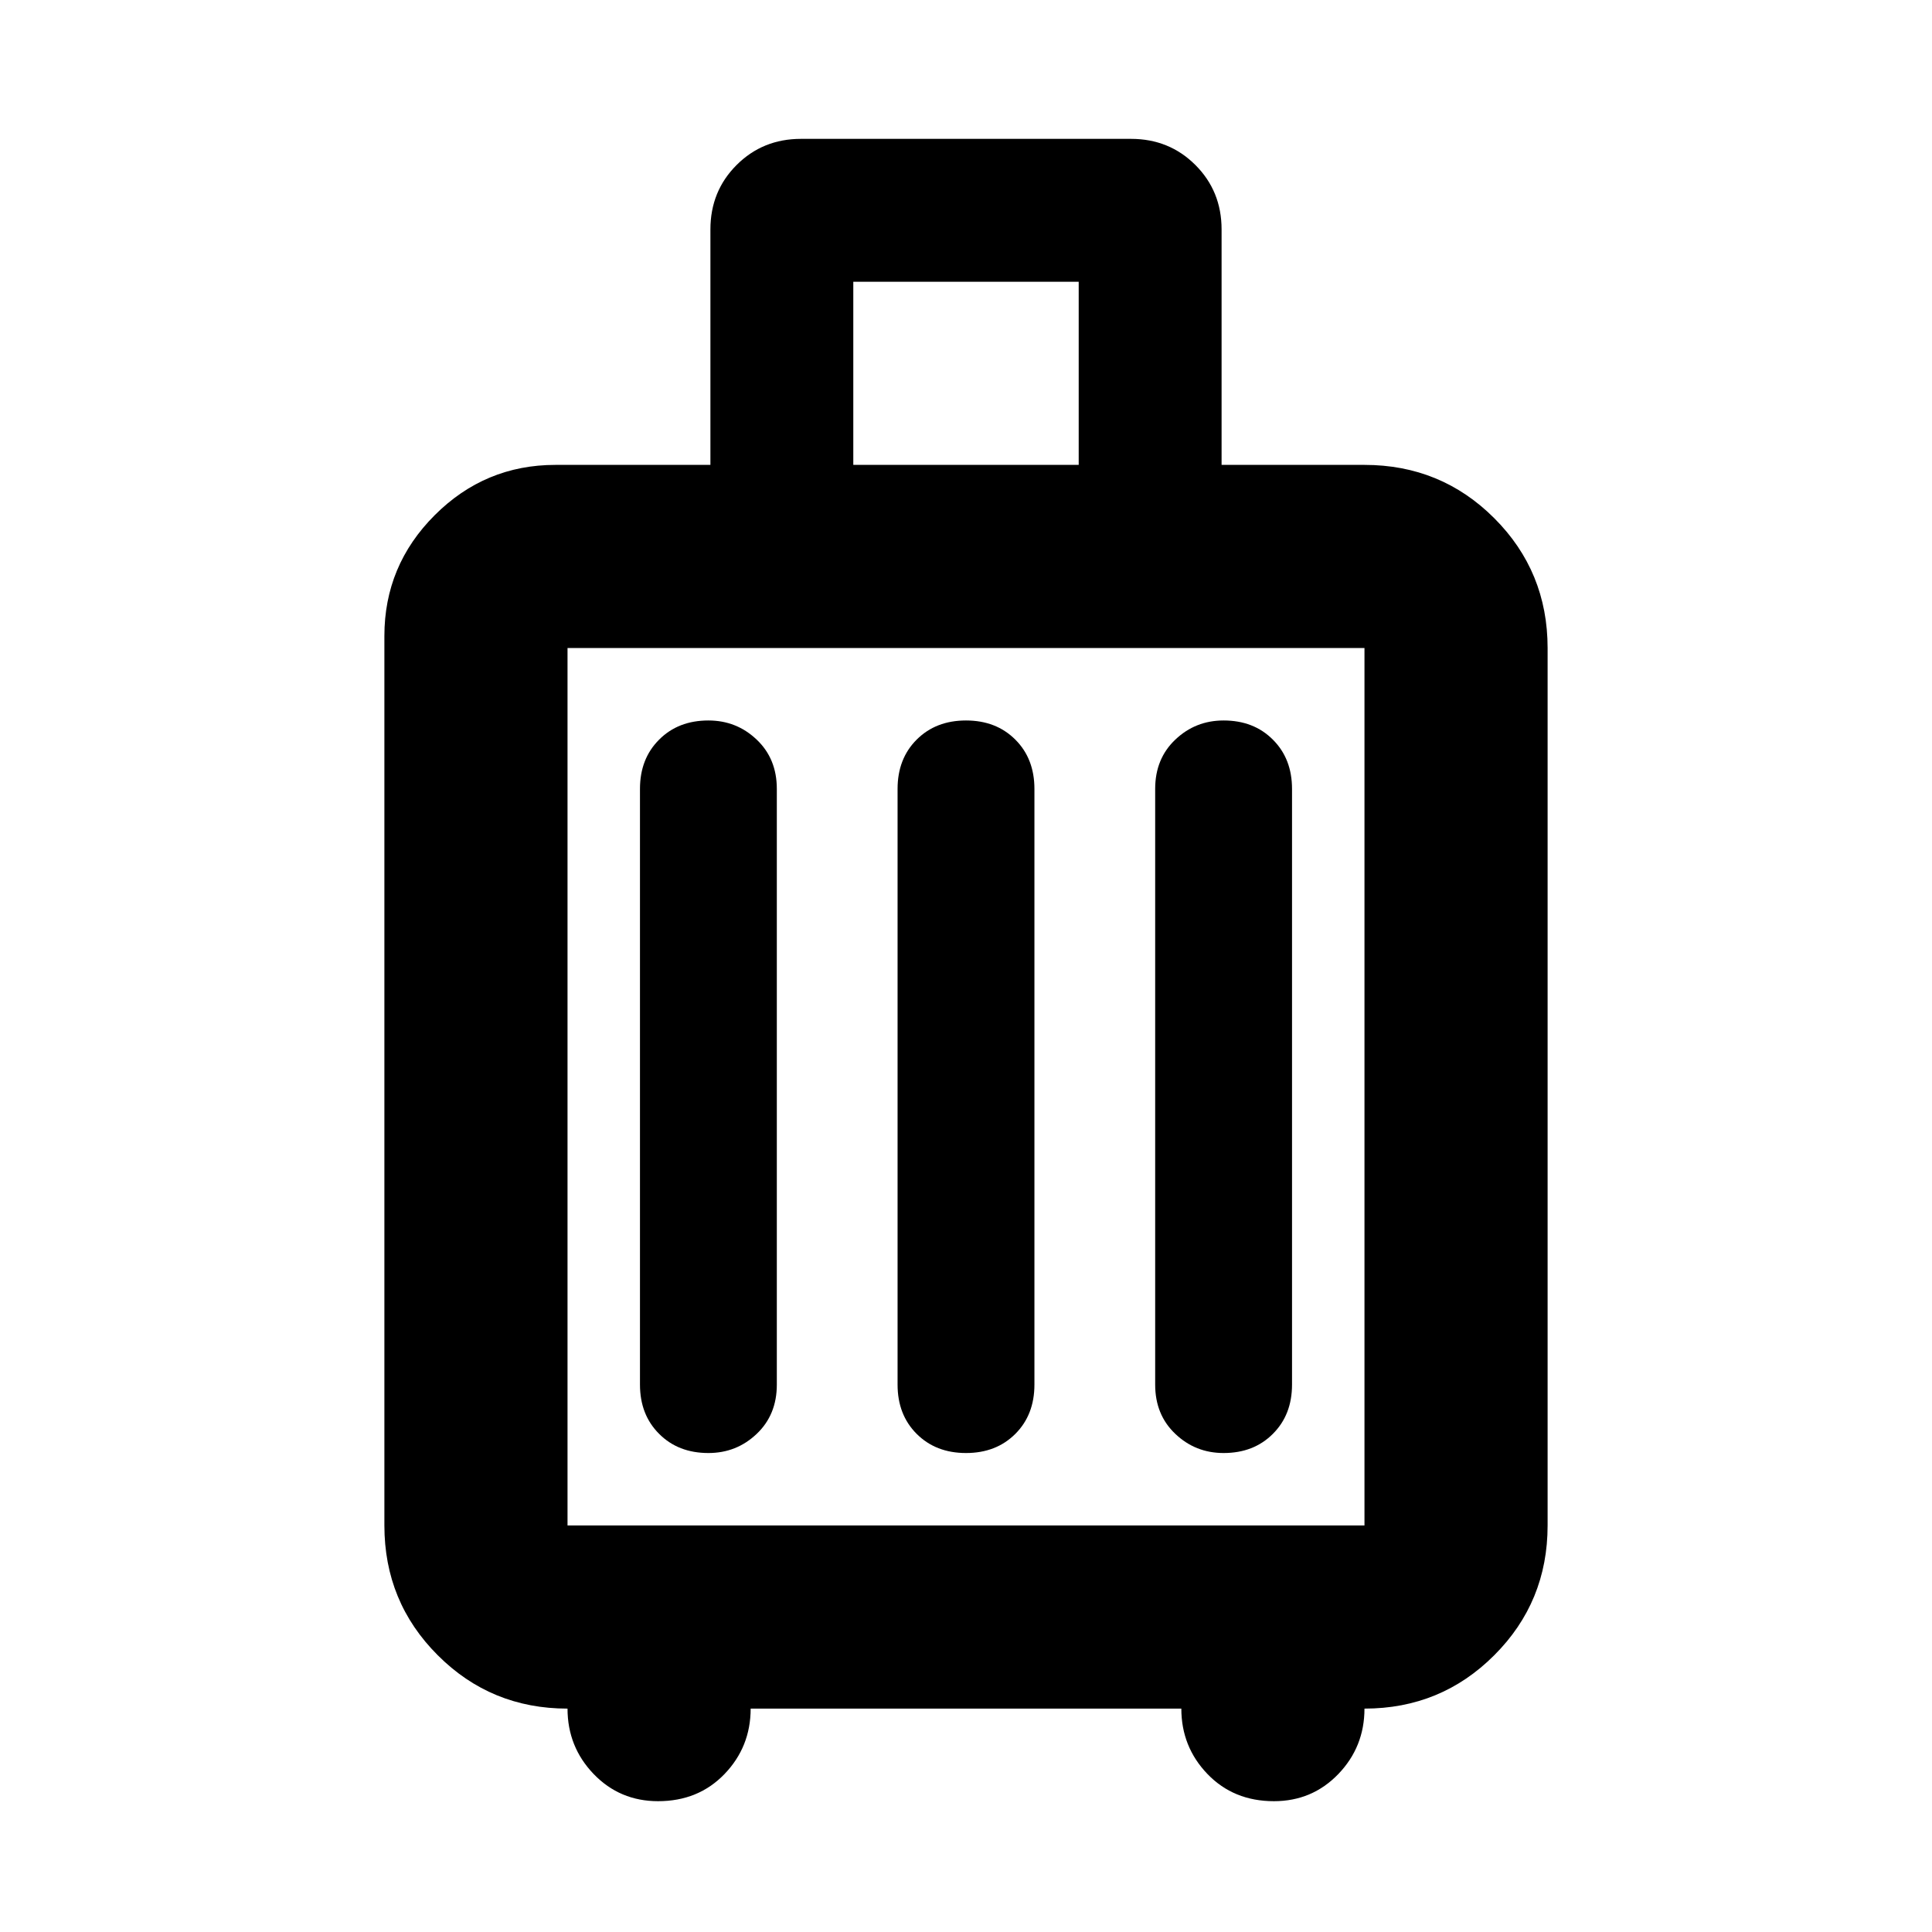 <svg xmlns="http://www.w3.org/2000/svg" height="24" width="24"><path d="M7.05 21.225q-.95 0-1.612-.663-.663-.662-.663-1.612V7.9q0-.875.625-1.5t1.5-.625h1.925V2.85q0-.475.325-.8.325-.325.8-.325h4.1q.475 0 .8.325.325.325.325.8v2.925h1.775q.95 0 1.612.662.663.663.663 1.613v10.9q0 .95-.663 1.612-.662.663-1.612.663 0 .475-.325.813-.325.337-.8.337-.5 0-.825-.337-.325-.338-.325-.813h-5.35q0 .475-.325.813-.325.337-.825.337-.475 0-.8-.337-.325-.338-.325-.813Zm3.55-15.45h2.8V3.5h-2.8ZM7.05 18.95h9.9V8.05h-9.9v10.9Zm.9-1.75q0 .375.238.612.237.238.612.238.35 0 .6-.238.25-.237.25-.612V9.8q0-.375-.25-.612-.25-.238-.6-.238-.375 0-.612.238-.238.237-.238.612Zm3.2 0q0 .375.237.612.238.238.613.238t.613-.238q.237-.237.237-.612V9.8q0-.375-.237-.612-.238-.238-.613-.238t-.613.238q-.237.237-.237.612Zm3.2 0q0 .375.25.612.25.238.6.238.375 0 .612-.238.238-.237.238-.612V9.8q0-.375-.238-.612-.237-.238-.612-.238-.35 0-.6.238-.25.237-.25.612Zm-7.3 1.75V8.05v10.9Z"/></svg>